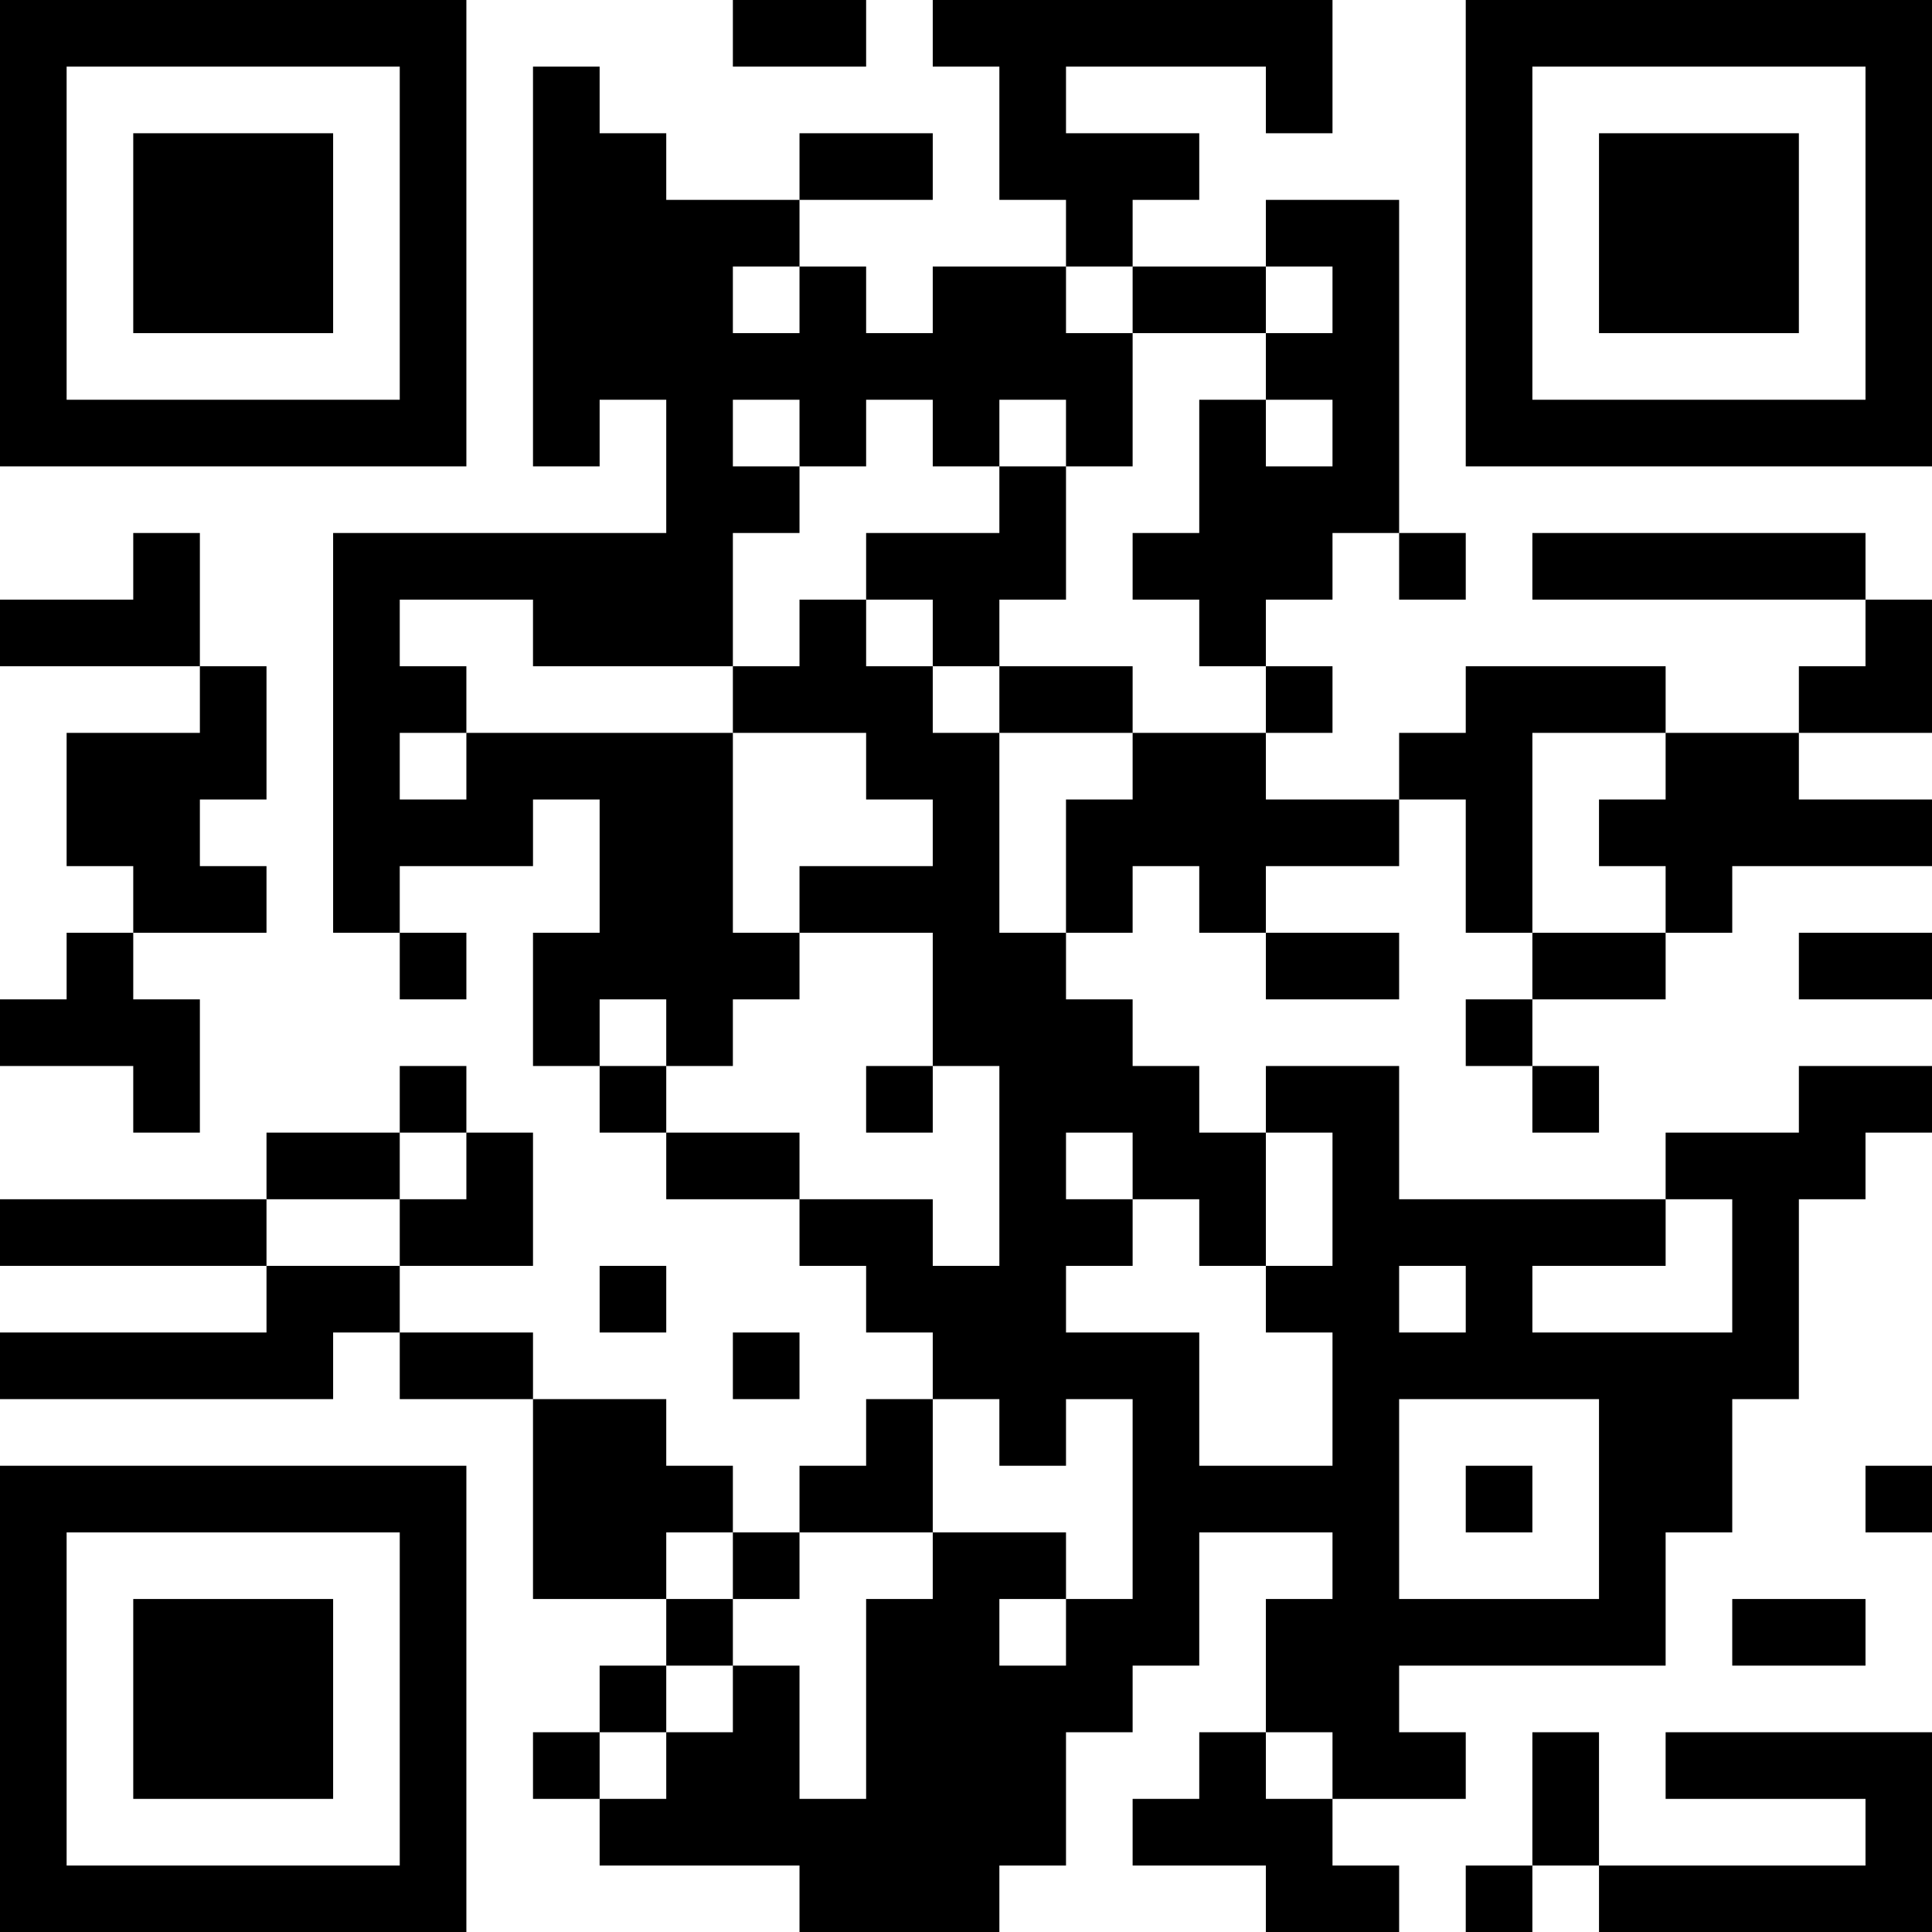 <?xml version="1.0" encoding="UTF-8"?>
<svg xmlns="http://www.w3.org/2000/svg" version="1.1" width="200" height="200" viewBox="0 0 200 200"><rect x="0" y="0" width="200" height="200" fill="#ffffff"/><g transform="scale(6.897)"><g transform="translate(0,0)"><path fill-rule="evenodd" d="M11 0L11 1L13 1L13 0ZM14 0L14 1L15 1L15 3L16 3L16 4L14 4L14 5L13 5L13 4L12 4L12 3L14 3L14 2L12 2L12 3L10 3L10 2L9 2L9 1L8 1L8 7L9 7L9 6L10 6L10 8L5 8L5 14L6 14L6 15L7 15L7 14L6 14L6 13L8 13L8 12L9 12L9 14L8 14L8 16L9 16L9 17L10 17L10 18L12 18L12 19L13 19L13 20L14 20L14 21L13 21L13 22L12 22L12 23L11 23L11 22L10 22L10 21L8 21L8 20L6 20L6 19L8 19L8 17L7 17L7 16L6 16L6 17L4 17L4 18L0 18L0 19L4 19L4 20L0 20L0 21L5 21L5 20L6 20L6 21L8 21L8 24L10 24L10 25L9 25L9 26L8 26L8 27L9 27L9 28L12 28L12 29L15 29L15 28L16 28L16 26L17 26L17 25L18 25L18 23L20 23L20 24L19 24L19 26L18 26L18 27L17 27L17 28L19 28L19 29L21 29L21 28L20 28L20 27L22 27L22 26L21 26L21 25L25 25L25 23L26 23L26 21L27 21L27 18L28 18L28 17L29 17L29 16L27 16L27 17L25 17L25 18L21 18L21 16L19 16L19 17L18 17L18 16L17 16L17 15L16 15L16 14L17 14L17 13L18 13L18 14L19 14L19 15L21 15L21 14L19 14L19 13L21 13L21 12L22 12L22 14L23 14L23 15L22 15L22 16L23 16L23 17L24 17L24 16L23 16L23 15L25 15L25 14L26 14L26 13L29 13L29 12L27 12L27 11L29 11L29 9L28 9L28 8L23 8L23 9L28 9L28 10L27 10L27 11L25 11L25 10L22 10L22 11L21 11L21 12L19 12L19 11L20 11L20 10L19 10L19 9L20 9L20 8L21 8L21 9L22 9L22 8L21 8L21 3L19 3L19 4L17 4L17 3L18 3L18 2L16 2L16 1L19 1L19 2L20 2L20 0ZM11 4L11 5L12 5L12 4ZM16 4L16 5L17 5L17 7L16 7L16 6L15 6L15 7L14 7L14 6L13 6L13 7L12 7L12 6L11 6L11 7L12 7L12 8L11 8L11 10L8 10L8 9L6 9L6 10L7 10L7 11L6 11L6 12L7 12L7 11L11 11L11 14L12 14L12 15L11 15L11 16L10 16L10 15L9 15L9 16L10 16L10 17L12 17L12 18L14 18L14 19L15 19L15 16L14 16L14 14L12 14L12 13L14 13L14 12L13 12L13 11L11 11L11 10L12 10L12 9L13 9L13 10L14 10L14 11L15 11L15 14L16 14L16 12L17 12L17 11L19 11L19 10L18 10L18 9L17 9L17 8L18 8L18 6L19 6L19 7L20 7L20 6L19 6L19 5L20 5L20 4L19 4L19 5L17 5L17 4ZM15 7L15 8L13 8L13 9L14 9L14 10L15 10L15 11L17 11L17 10L15 10L15 9L16 9L16 7ZM2 8L2 9L0 9L0 10L3 10L3 11L1 11L1 13L2 13L2 14L1 14L1 15L0 15L0 16L2 16L2 17L3 17L3 15L2 15L2 14L4 14L4 13L3 13L3 12L4 12L4 10L3 10L3 8ZM23 11L23 14L25 14L25 13L24 13L24 12L25 12L25 11ZM27 14L27 15L29 15L29 14ZM13 16L13 17L14 17L14 16ZM6 17L6 18L4 18L4 19L6 19L6 18L7 18L7 17ZM16 17L16 18L17 18L17 19L16 19L16 20L18 20L18 22L20 22L20 20L19 20L19 19L20 19L20 17L19 17L19 19L18 19L18 18L17 18L17 17ZM25 18L25 19L23 19L23 20L26 20L26 18ZM9 19L9 20L10 20L10 19ZM21 19L21 20L22 20L22 19ZM11 20L11 21L12 21L12 20ZM14 21L14 23L12 23L12 24L11 24L11 23L10 23L10 24L11 24L11 25L10 25L10 26L9 26L9 27L10 27L10 26L11 26L11 25L12 25L12 27L13 27L13 24L14 24L14 23L16 23L16 24L15 24L15 25L16 25L16 24L17 24L17 21L16 21L16 22L15 22L15 21ZM21 21L21 24L24 24L24 21ZM22 22L22 23L23 23L23 22ZM28 22L28 23L29 23L29 22ZM26 24L26 25L28 25L28 24ZM19 26L19 27L20 27L20 26ZM23 26L23 28L22 28L22 29L23 29L23 28L24 28L24 29L29 29L29 26L25 26L25 27L28 27L28 28L24 28L24 26ZM0 0L0 7L7 7L7 0ZM1 1L1 6L6 6L6 1ZM2 2L2 5L5 5L5 2ZM22 0L22 7L29 7L29 0ZM23 1L23 6L28 6L28 1ZM24 2L24 5L27 5L27 2ZM0 22L0 29L7 29L7 22ZM1 23L1 28L6 28L6 23ZM2 24L2 27L5 27L5 24Z" fill="#000000"/></g></g></svg>
